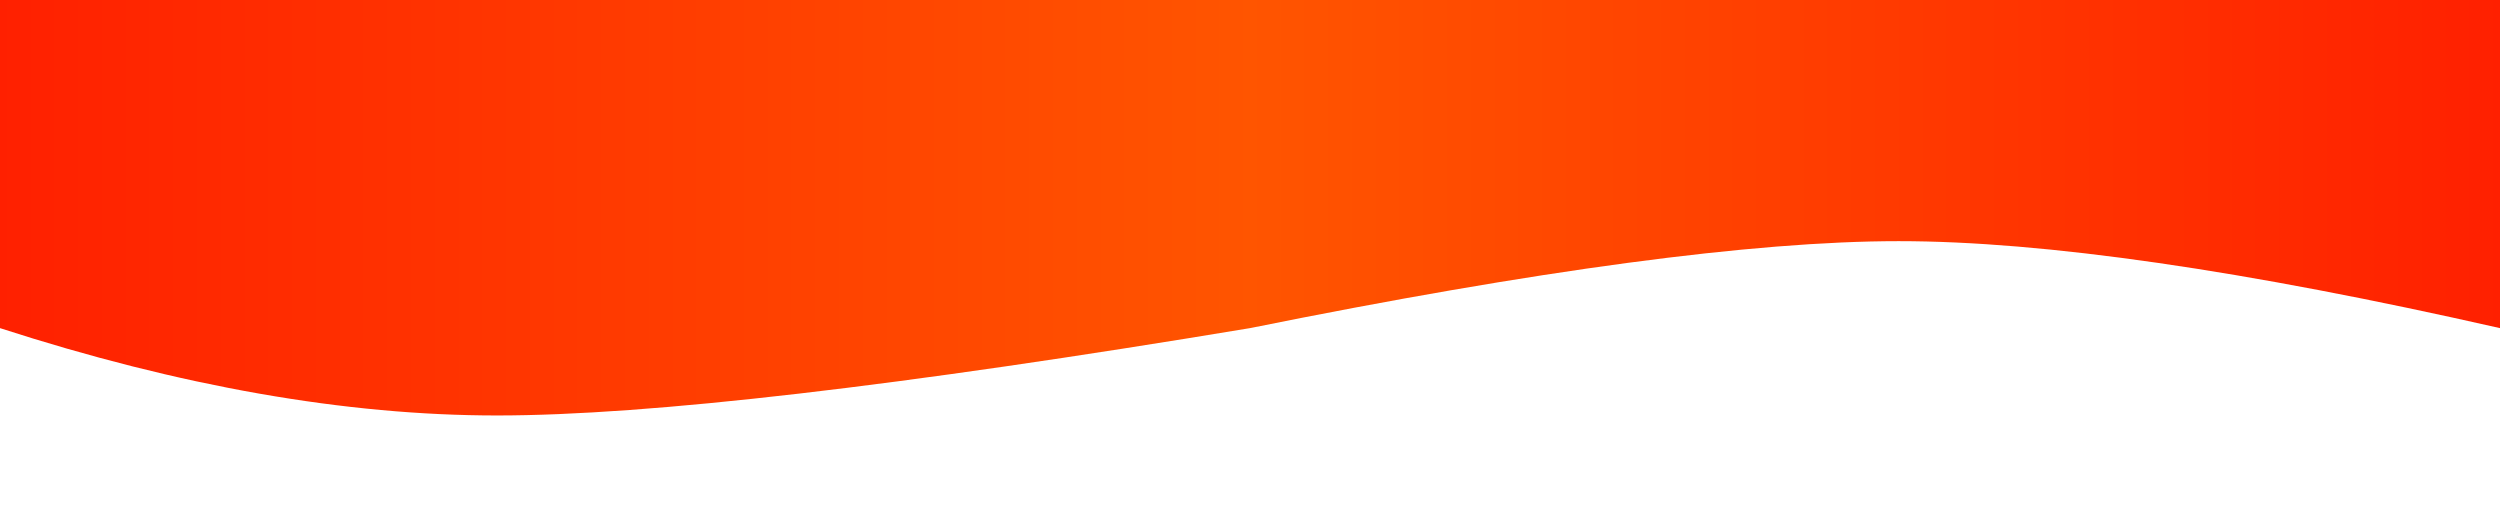 <svg width='2880' height='600' xmlns='http://www.w3.org/2000/svg'>
  <defs>
    <linearGradient x1='0%' y1='50.706%' y2='50.706%' id='a'>
      <stop stop-color='#F50' offset='0%'/>
      <stop stop-color='#FF2000' offset='100%'/>
    </linearGradient>
    <linearGradient x1='100%' y1='50.706%' x2='0%' y2='50.706%' id='b'>
      <stop stop-color='#F50' offset='0%'/>
      <stop stop-color='#FF2000' offset='100%'/>
    </linearGradient>
  </defs>
  <g fill='none'>
    <path d='M0 0h1440v378c-294.536-66.792-525.471-100.188-692.805-100.188C579.862 277.813 330.797 311.209 0 378V0z' transform='translate(1440)' fill='url(#a)'/>
    <path d='M0 0h1440v378c-403.849 67.083-692.971 100.625-867.367 100.625C398.237 478.625 207.359 445.083 0 378V0z' fill='url(#b)'/>
  </g>
</svg>

